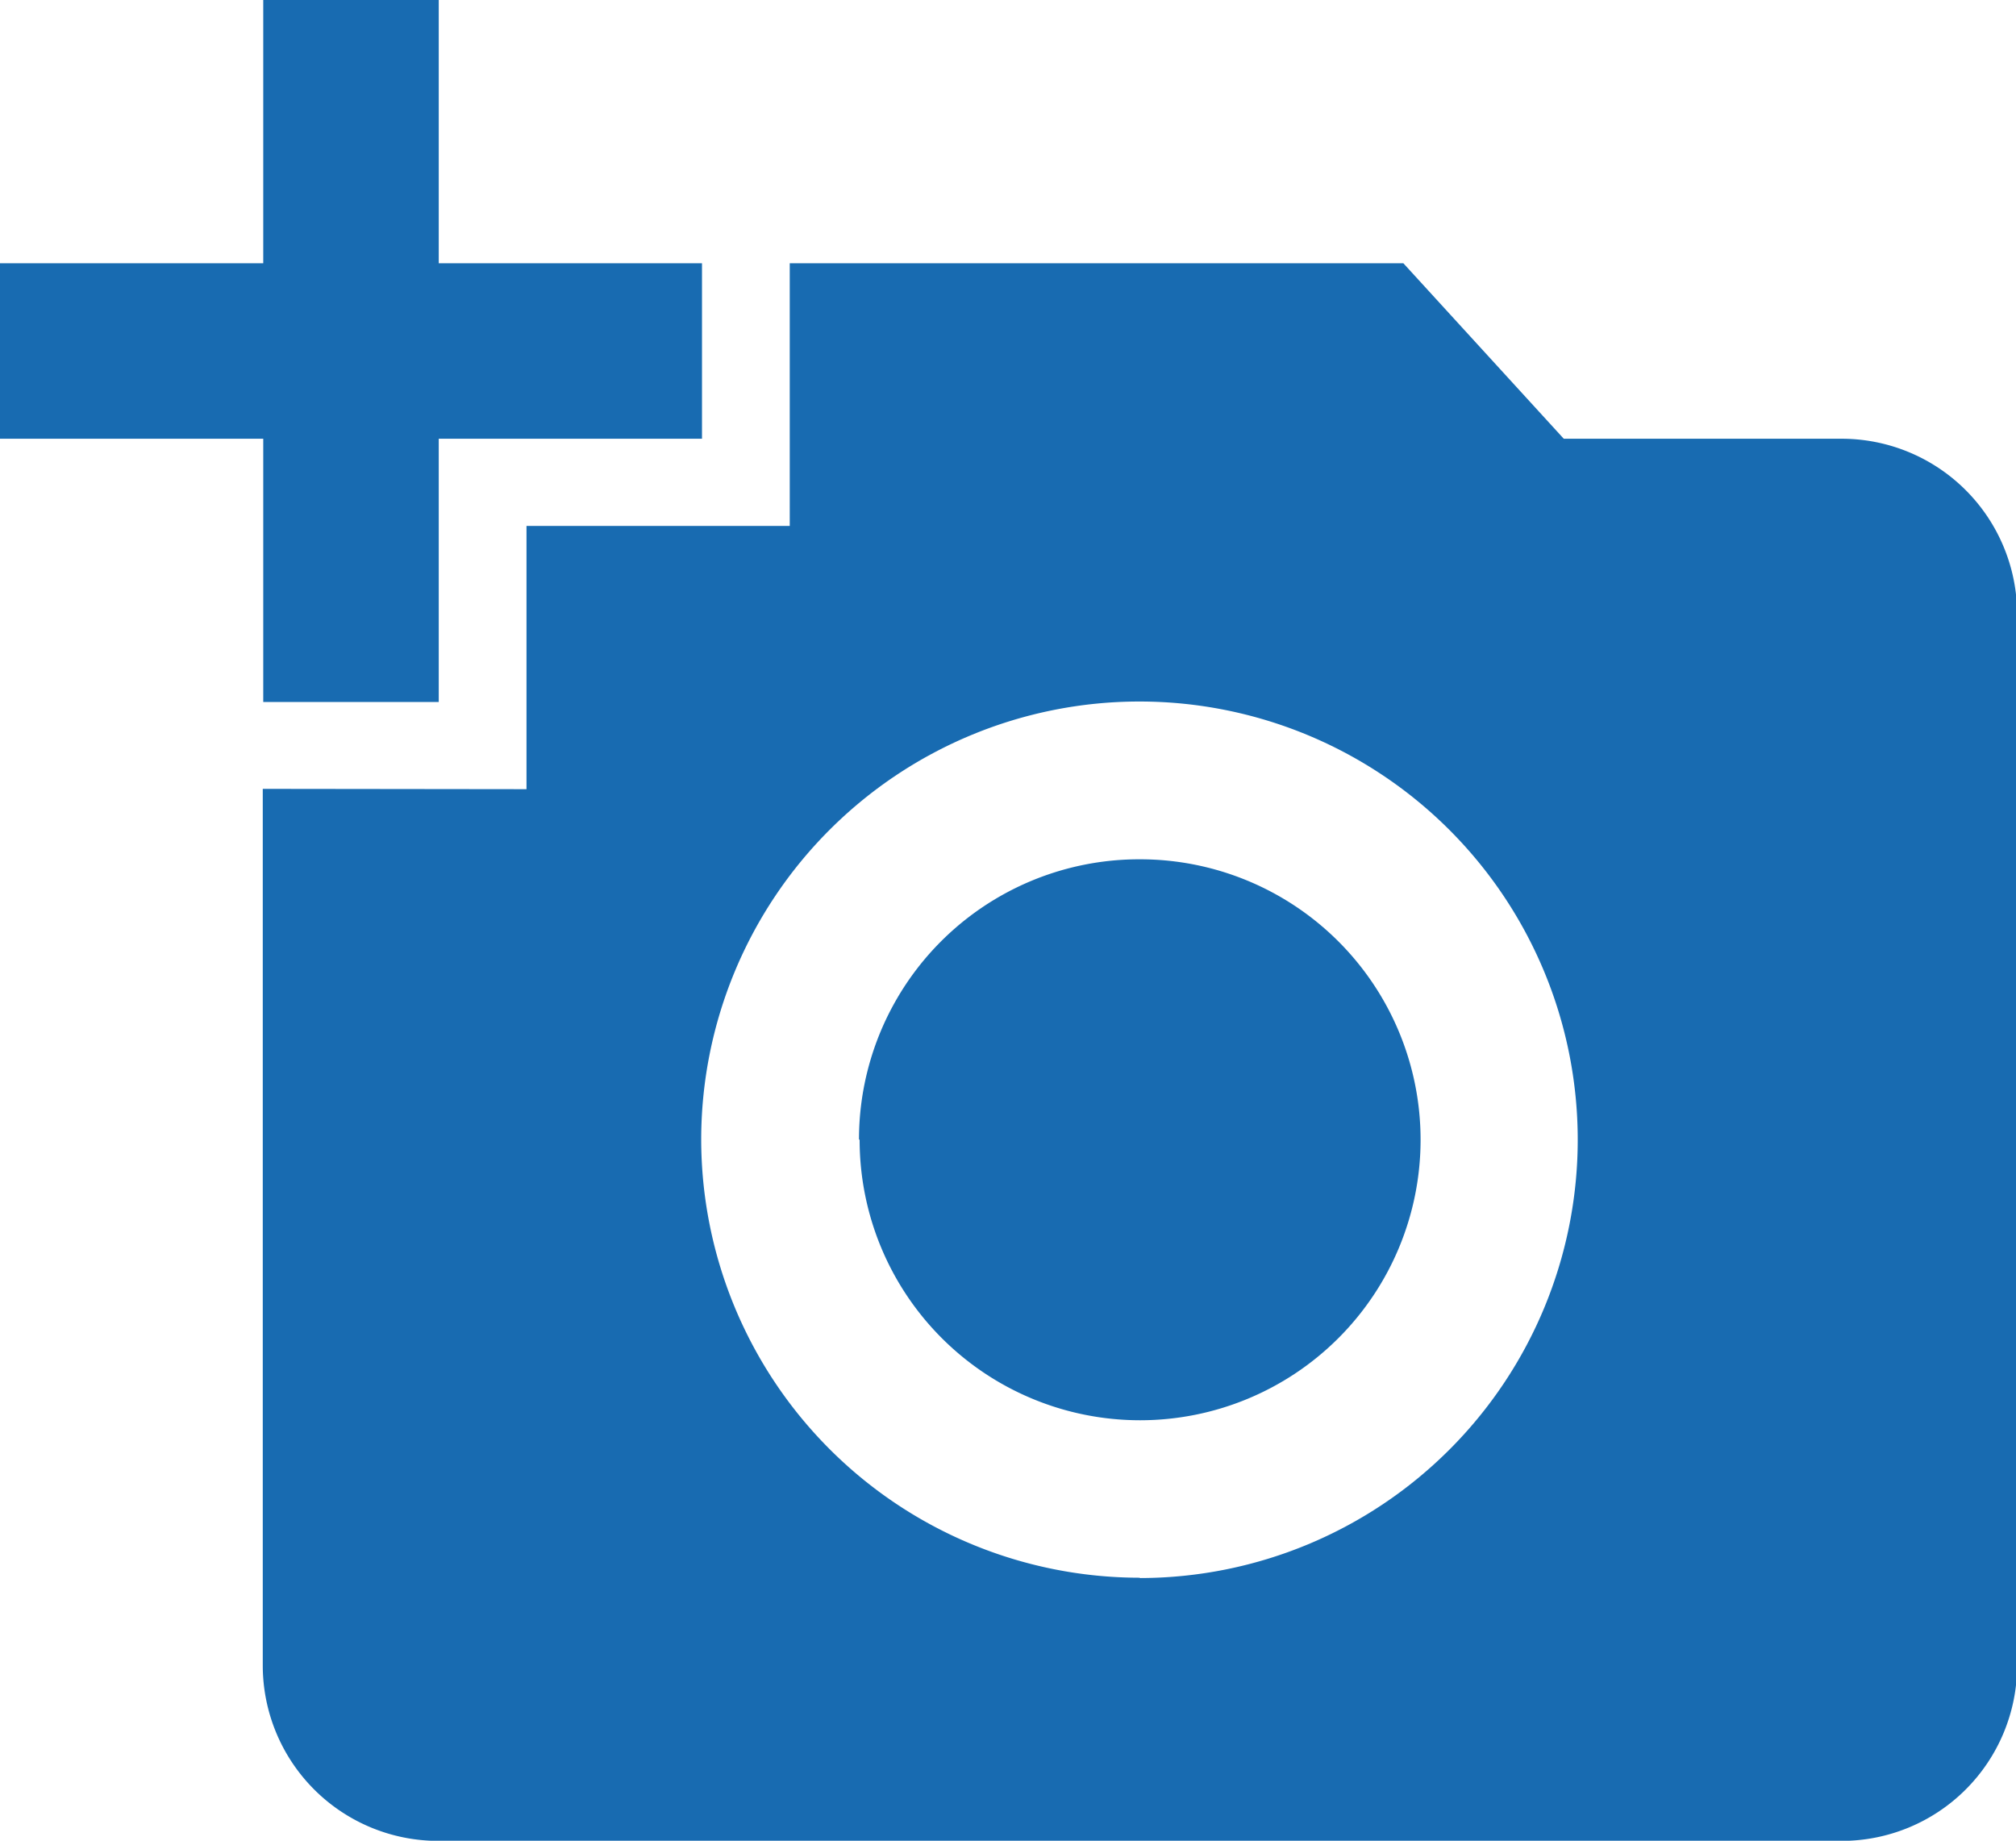 <svg xmlns="http://www.w3.org/2000/svg" width="25.272" height="23.075" viewBox="0 0 25.272 23.075"><defs><style>.a{fill:#186bb1;}</style></defs><path class="a" d="M3.3,4.8V1.5h2.2V4.8h3.3v2.2h-3.3v3.3H3.3v-3.3H0V4.8Zm3.3,6.593v-3.3h3.3V4.8h7.692l2.011,2.2h3.483a2.2,2.2,0,0,1,2.2,2.2V22.377a2.2,2.2,0,0,1-2.2,2.2H5.494a2.2,2.2,0,0,1-2.2-2.2V11.389Zm7.692,9.889A5.494,5.494,0,1,0,8.79,15.784,5.5,5.5,0,0,0,14.284,21.278Zm-3.516-5.494a3.516,3.516,0,1,0,3.516-3.516A3.512,3.512,0,0,0,10.768,15.784Z" transform="translate(0 -1.5)"/></svg>